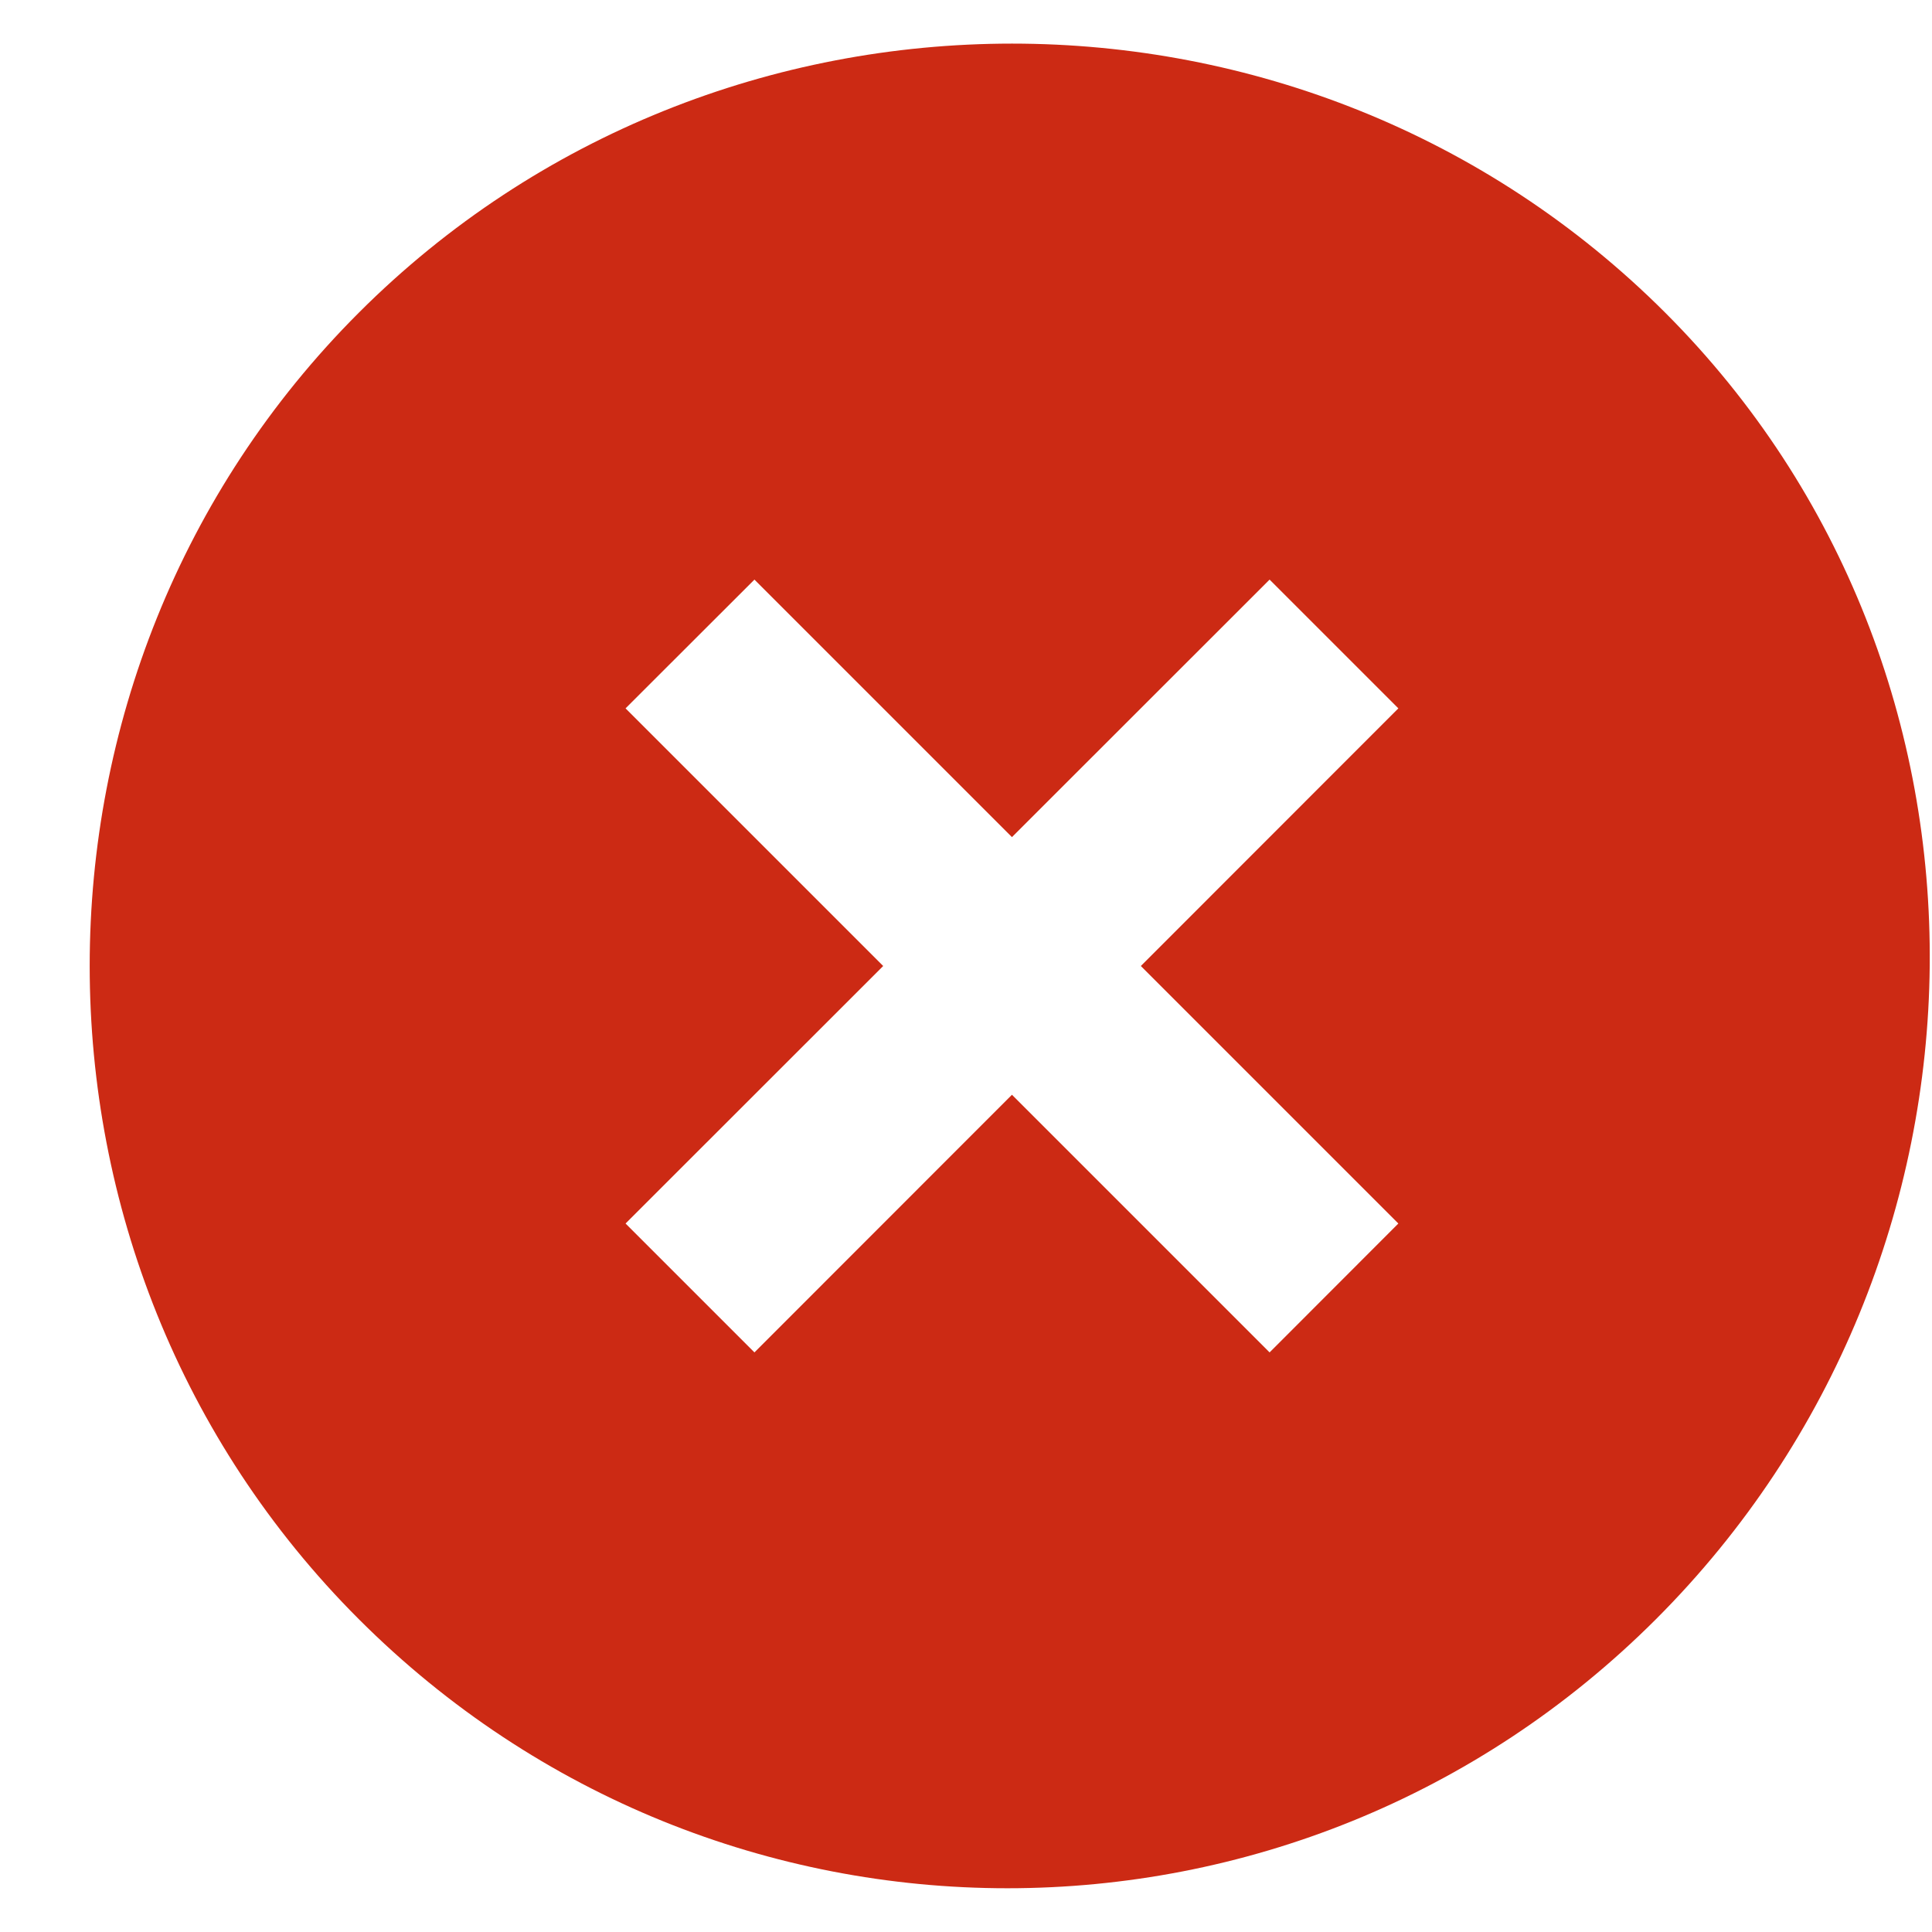<svg width="14" height="14" viewBox="0 0 14 14" fill="none" xmlns="http://www.w3.org/2000/svg">
<path d="M12.067 2.266C9.467 -0.334 5.2 -0.334 2.6 2.266C-9.76324e-05 4.866 -9.76324e-05 9.133 2.6 11.733C5.2 14.333 9.4 14.333 12 11.733C14.6 9.133 14.667 4.866 12.067 2.266ZM9.2 9.8L7.333 7.933L5.467 9.8L4.533 8.866L6.4 7L4.533 5.133L5.467 4.2L7.333 6.066L9.2 4.2L10.133 5.133L8.267 7L10.133 8.866L9.2 9.8Z" fill="#CC2A14"/>
</svg>
